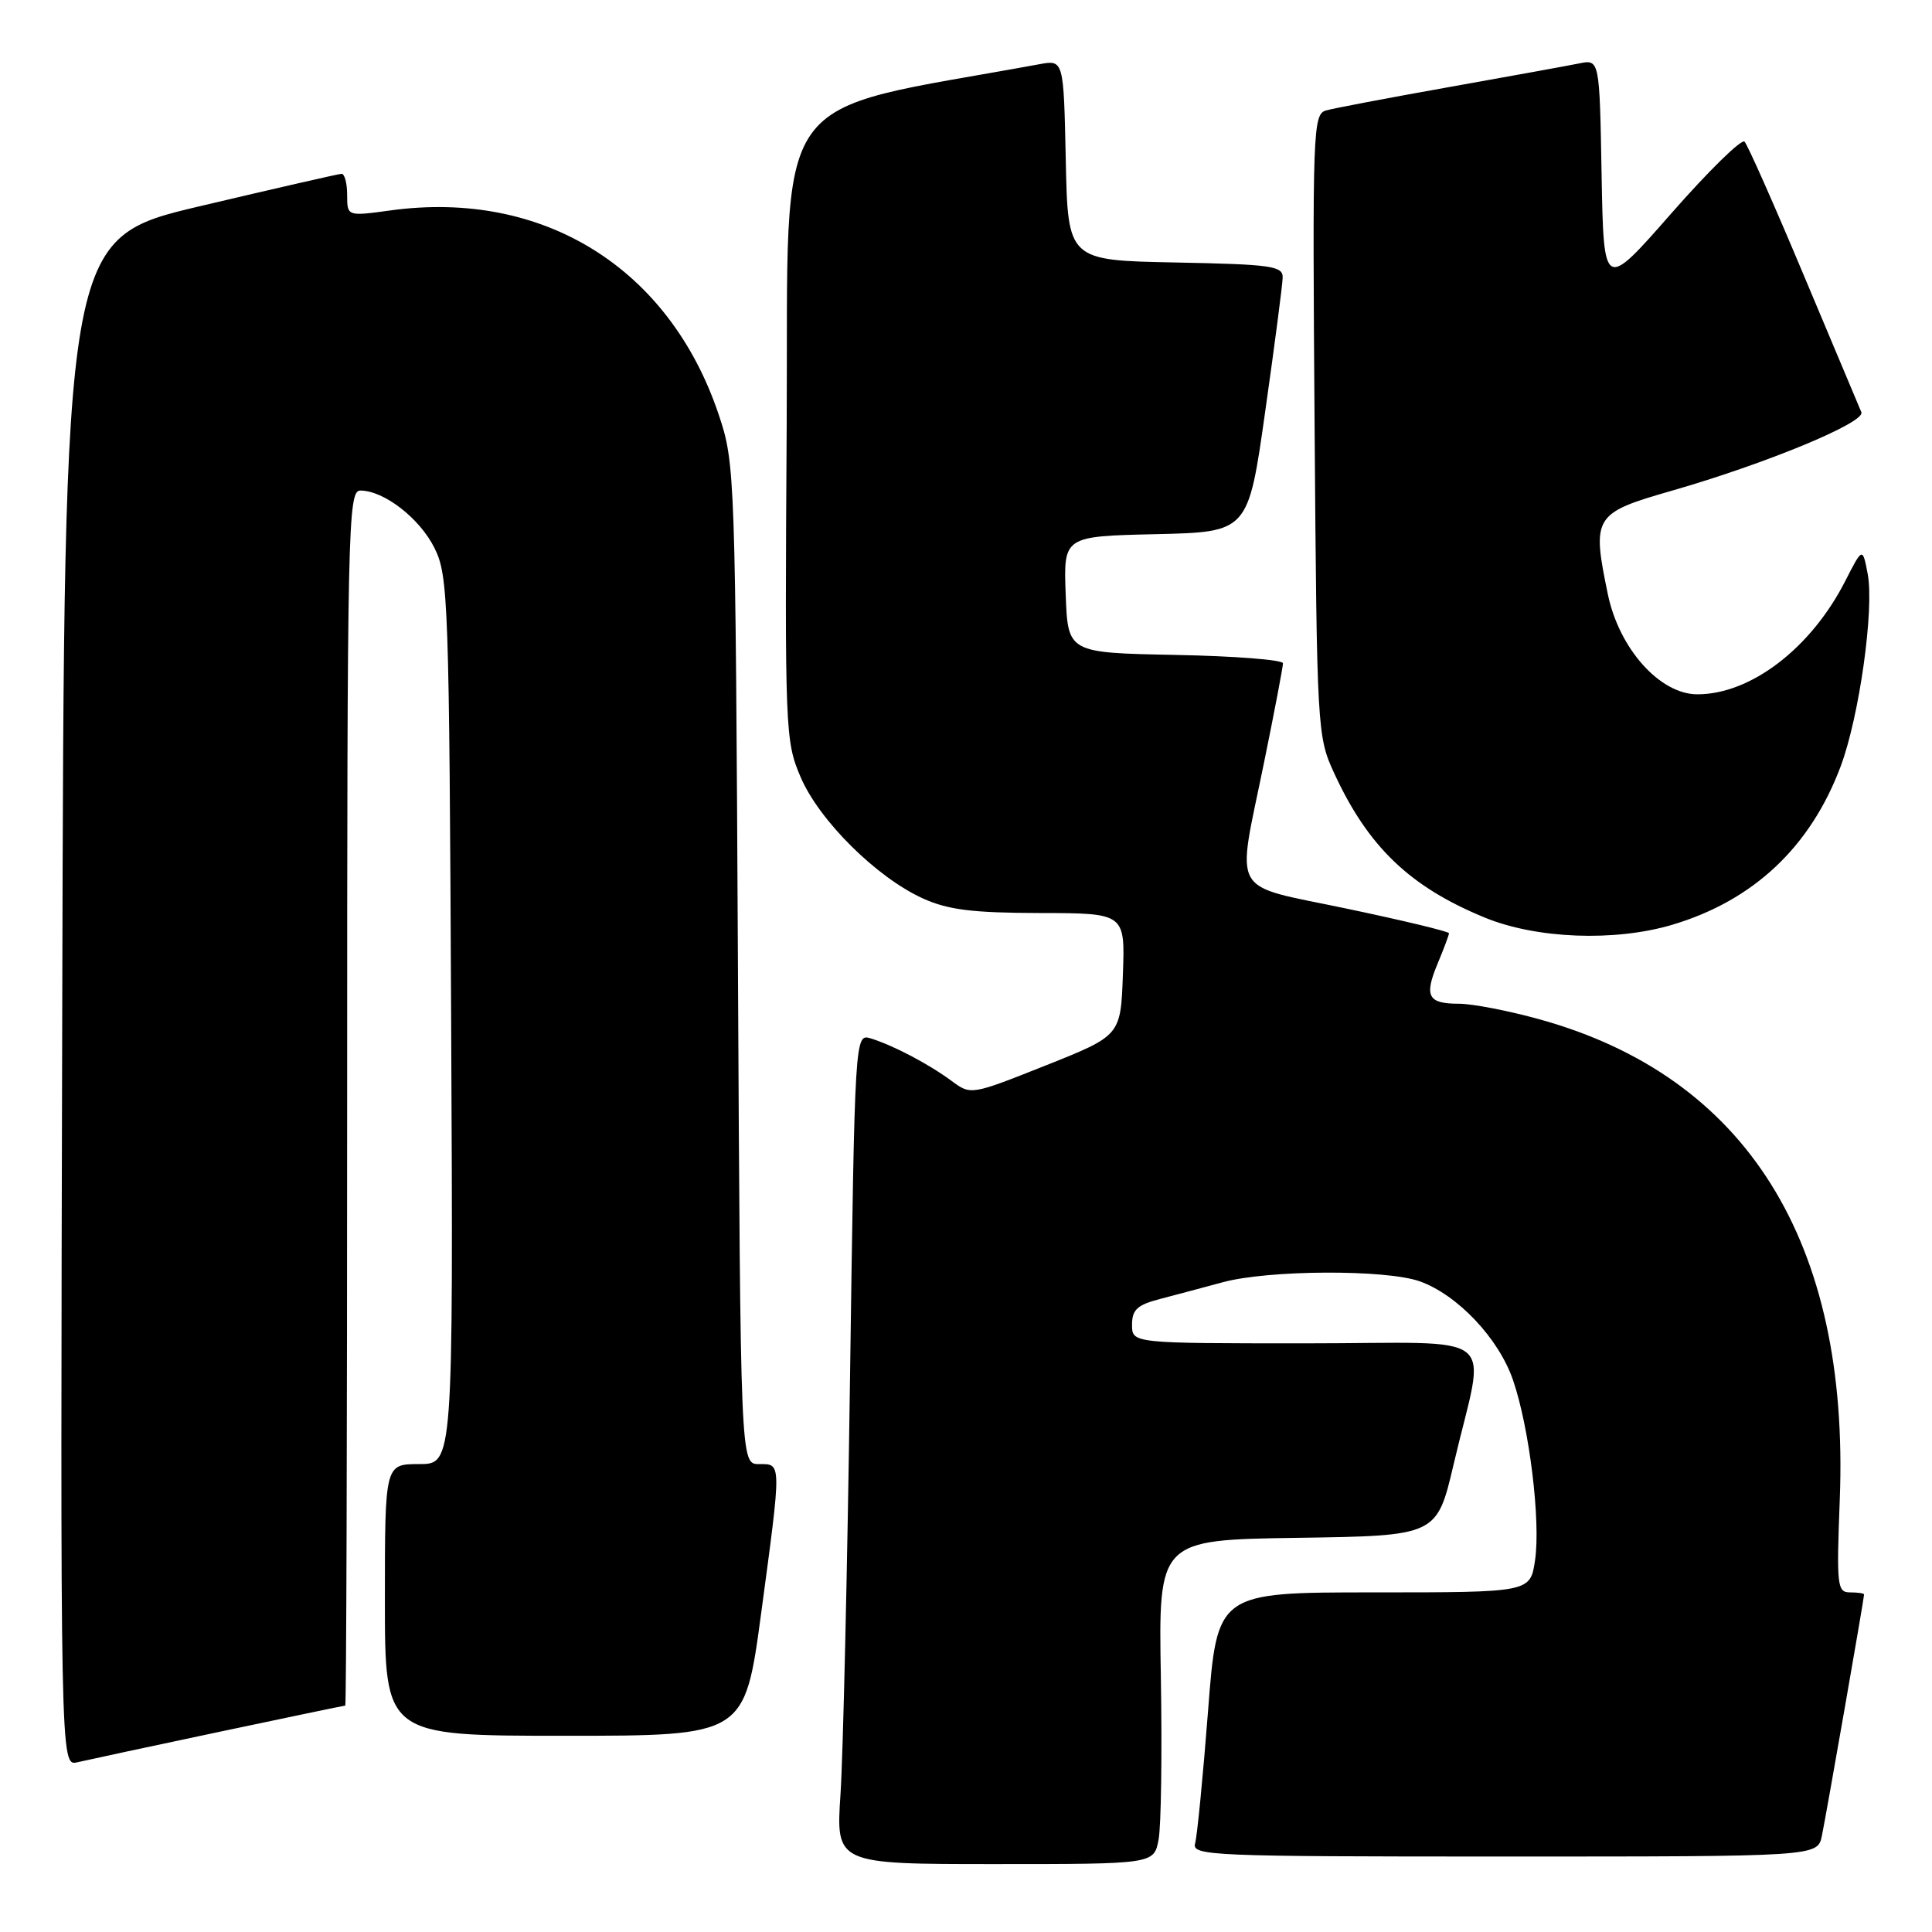 <?xml version="1.0" encoding="UTF-8" standalone="no"?>
<!DOCTYPE svg PUBLIC "-//W3C//DTD SVG 1.1//EN" "http://www.w3.org/Graphics/SVG/1.1/DTD/svg11.dtd" >
<svg xmlns="http://www.w3.org/2000/svg" xmlns:xlink="http://www.w3.org/1999/xlink" version="1.1" viewBox="0 0 256 256">
 <g >
 <path fill="currentColor"
d=" M 153.52 243.74 C 153.86 241.95 153.99 232.28 153.82 222.26 C 153.50 204.04 153.50 204.04 171.95 203.77 C 190.39 203.50 190.39 203.50 192.62 194.00 C 196.86 175.90 199.43 178.00 173.05 178.00 C 150.00 178.00 150.00 178.00 150.00 175.54 C 150.00 173.53 150.70 172.90 153.75 172.11 C 155.81 171.57 159.53 170.58 162.00 169.91 C 168.06 168.26 183.62 168.19 188.12 169.78 C 193.12 171.56 198.58 177.33 200.48 182.86 C 202.65 189.16 204.17 201.57 203.40 206.75 C 202.77 211.00 202.77 211.00 182.03 211.00 C 161.28 211.00 161.28 211.00 160.07 226.75 C 159.40 235.41 158.63 243.29 158.36 244.25 C 157.89 245.90 160.32 246.00 199.35 246.00 C 240.84 246.00 240.84 246.00 241.41 243.25 C 241.98 240.51 247.00 211.80 247.00 211.28 C 247.00 211.12 246.17 211.00 245.15 211.00 C 243.43 211.00 243.34 210.16 243.78 198.68 C 245.10 164.54 231.43 142.67 204.01 135.07 C 199.90 133.93 195.10 133.00 193.33 133.00 C 189.19 133.00 188.68 132.02 190.51 127.64 C 191.33 125.67 192.00 123.88 192.00 123.66 C 192.00 123.43 185.93 121.97 178.50 120.41 C 162.72 117.08 163.83 119.03 167.50 101.00 C 168.88 94.25 170.00 88.35 170.00 87.89 C 170.00 87.43 163.59 86.93 155.75 86.78 C 141.50 86.50 141.50 86.50 141.21 78.78 C 140.92 71.06 140.92 71.06 153.15 70.78 C 165.39 70.50 165.39 70.50 167.65 54.50 C 168.90 45.70 169.94 37.72 169.96 36.78 C 170.00 35.24 168.48 35.03 155.75 34.78 C 141.50 34.50 141.50 34.50 141.22 21.21 C 140.94 7.92 140.94 7.92 137.72 8.51 C 101.36 15.19 104.52 10.67 104.24 56.37 C 103.99 96.94 104.04 98.21 106.10 103.00 C 108.57 108.74 116.14 116.25 122.27 119.04 C 125.63 120.56 128.82 120.96 137.79 120.98 C 149.08 121.00 149.08 121.00 148.79 129.11 C 148.50 137.22 148.50 137.22 138.58 141.17 C 128.65 145.12 128.65 145.12 126.08 143.22 C 123.05 140.98 118.37 138.52 115.39 137.60 C 113.27 136.95 113.27 136.95 112.63 182.73 C 112.28 207.90 111.71 232.66 111.37 237.75 C 110.76 247.00 110.76 247.00 131.83 247.00 C 152.91 247.00 152.91 247.00 153.52 243.74 Z  M 29.00 229.49 C 38.07 227.57 45.61 226.00 45.75 226.00 C 45.89 226.00 46.00 189.78 46.00 145.50 C 46.00 69.50 46.10 65.00 47.75 65.00 C 50.89 65.01 55.62 68.68 57.58 72.63 C 59.40 76.29 59.52 79.64 59.78 135.25 C 60.06 194.00 60.06 194.00 55.53 194.00 C 51.00 194.00 51.00 194.00 51.00 212.00 C 51.00 230.00 51.00 230.00 74.84 230.00 C 98.67 230.00 98.67 230.00 100.86 213.75 C 103.58 193.50 103.58 194.00 100.56 194.00 C 98.12 194.00 98.12 194.00 97.78 127.75 C 97.44 62.66 97.40 61.39 95.24 54.96 C 88.72 35.51 72.01 25.11 51.75 27.88 C 46.00 28.67 46.00 28.67 46.00 25.83 C 46.00 24.27 45.66 23.01 45.25 23.03 C 44.84 23.05 36.40 24.98 26.50 27.32 C 8.50 31.57 8.50 31.57 8.25 132.80 C 7.99 234.04 7.99 234.04 10.25 233.51 C 11.49 233.22 19.92 231.41 29.00 229.49 Z  M 221.57 122.54 C 232.34 119.34 239.90 112.22 243.90 101.54 C 246.37 94.93 248.36 80.74 247.48 76.05 C 246.80 72.50 246.80 72.50 244.50 77.00 C 239.96 85.90 231.99 92.00 224.91 92.00 C 219.95 92.00 214.55 85.97 213.05 78.75 C 210.91 68.43 211.18 67.99 221.50 65.03 C 234.03 61.43 247.21 55.97 246.64 54.62 C 246.38 54.00 242.95 45.85 239.02 36.50 C 235.10 27.15 231.56 19.17 231.16 18.77 C 230.76 18.37 226.40 22.64 221.47 28.26 C 212.50 38.49 212.50 38.49 212.22 23.17 C 211.95 7.85 211.95 7.85 209.22 8.41 C 207.73 8.71 199.97 10.12 192.00 11.54 C 184.03 12.96 176.69 14.35 175.69 14.64 C 173.97 15.15 173.90 17.33 174.19 56.34 C 174.49 96.75 174.54 97.59 176.78 102.44 C 181.28 112.20 186.80 117.50 196.73 121.58 C 203.58 124.40 213.96 124.80 221.57 122.54 Z "/>
</g>
</svg>